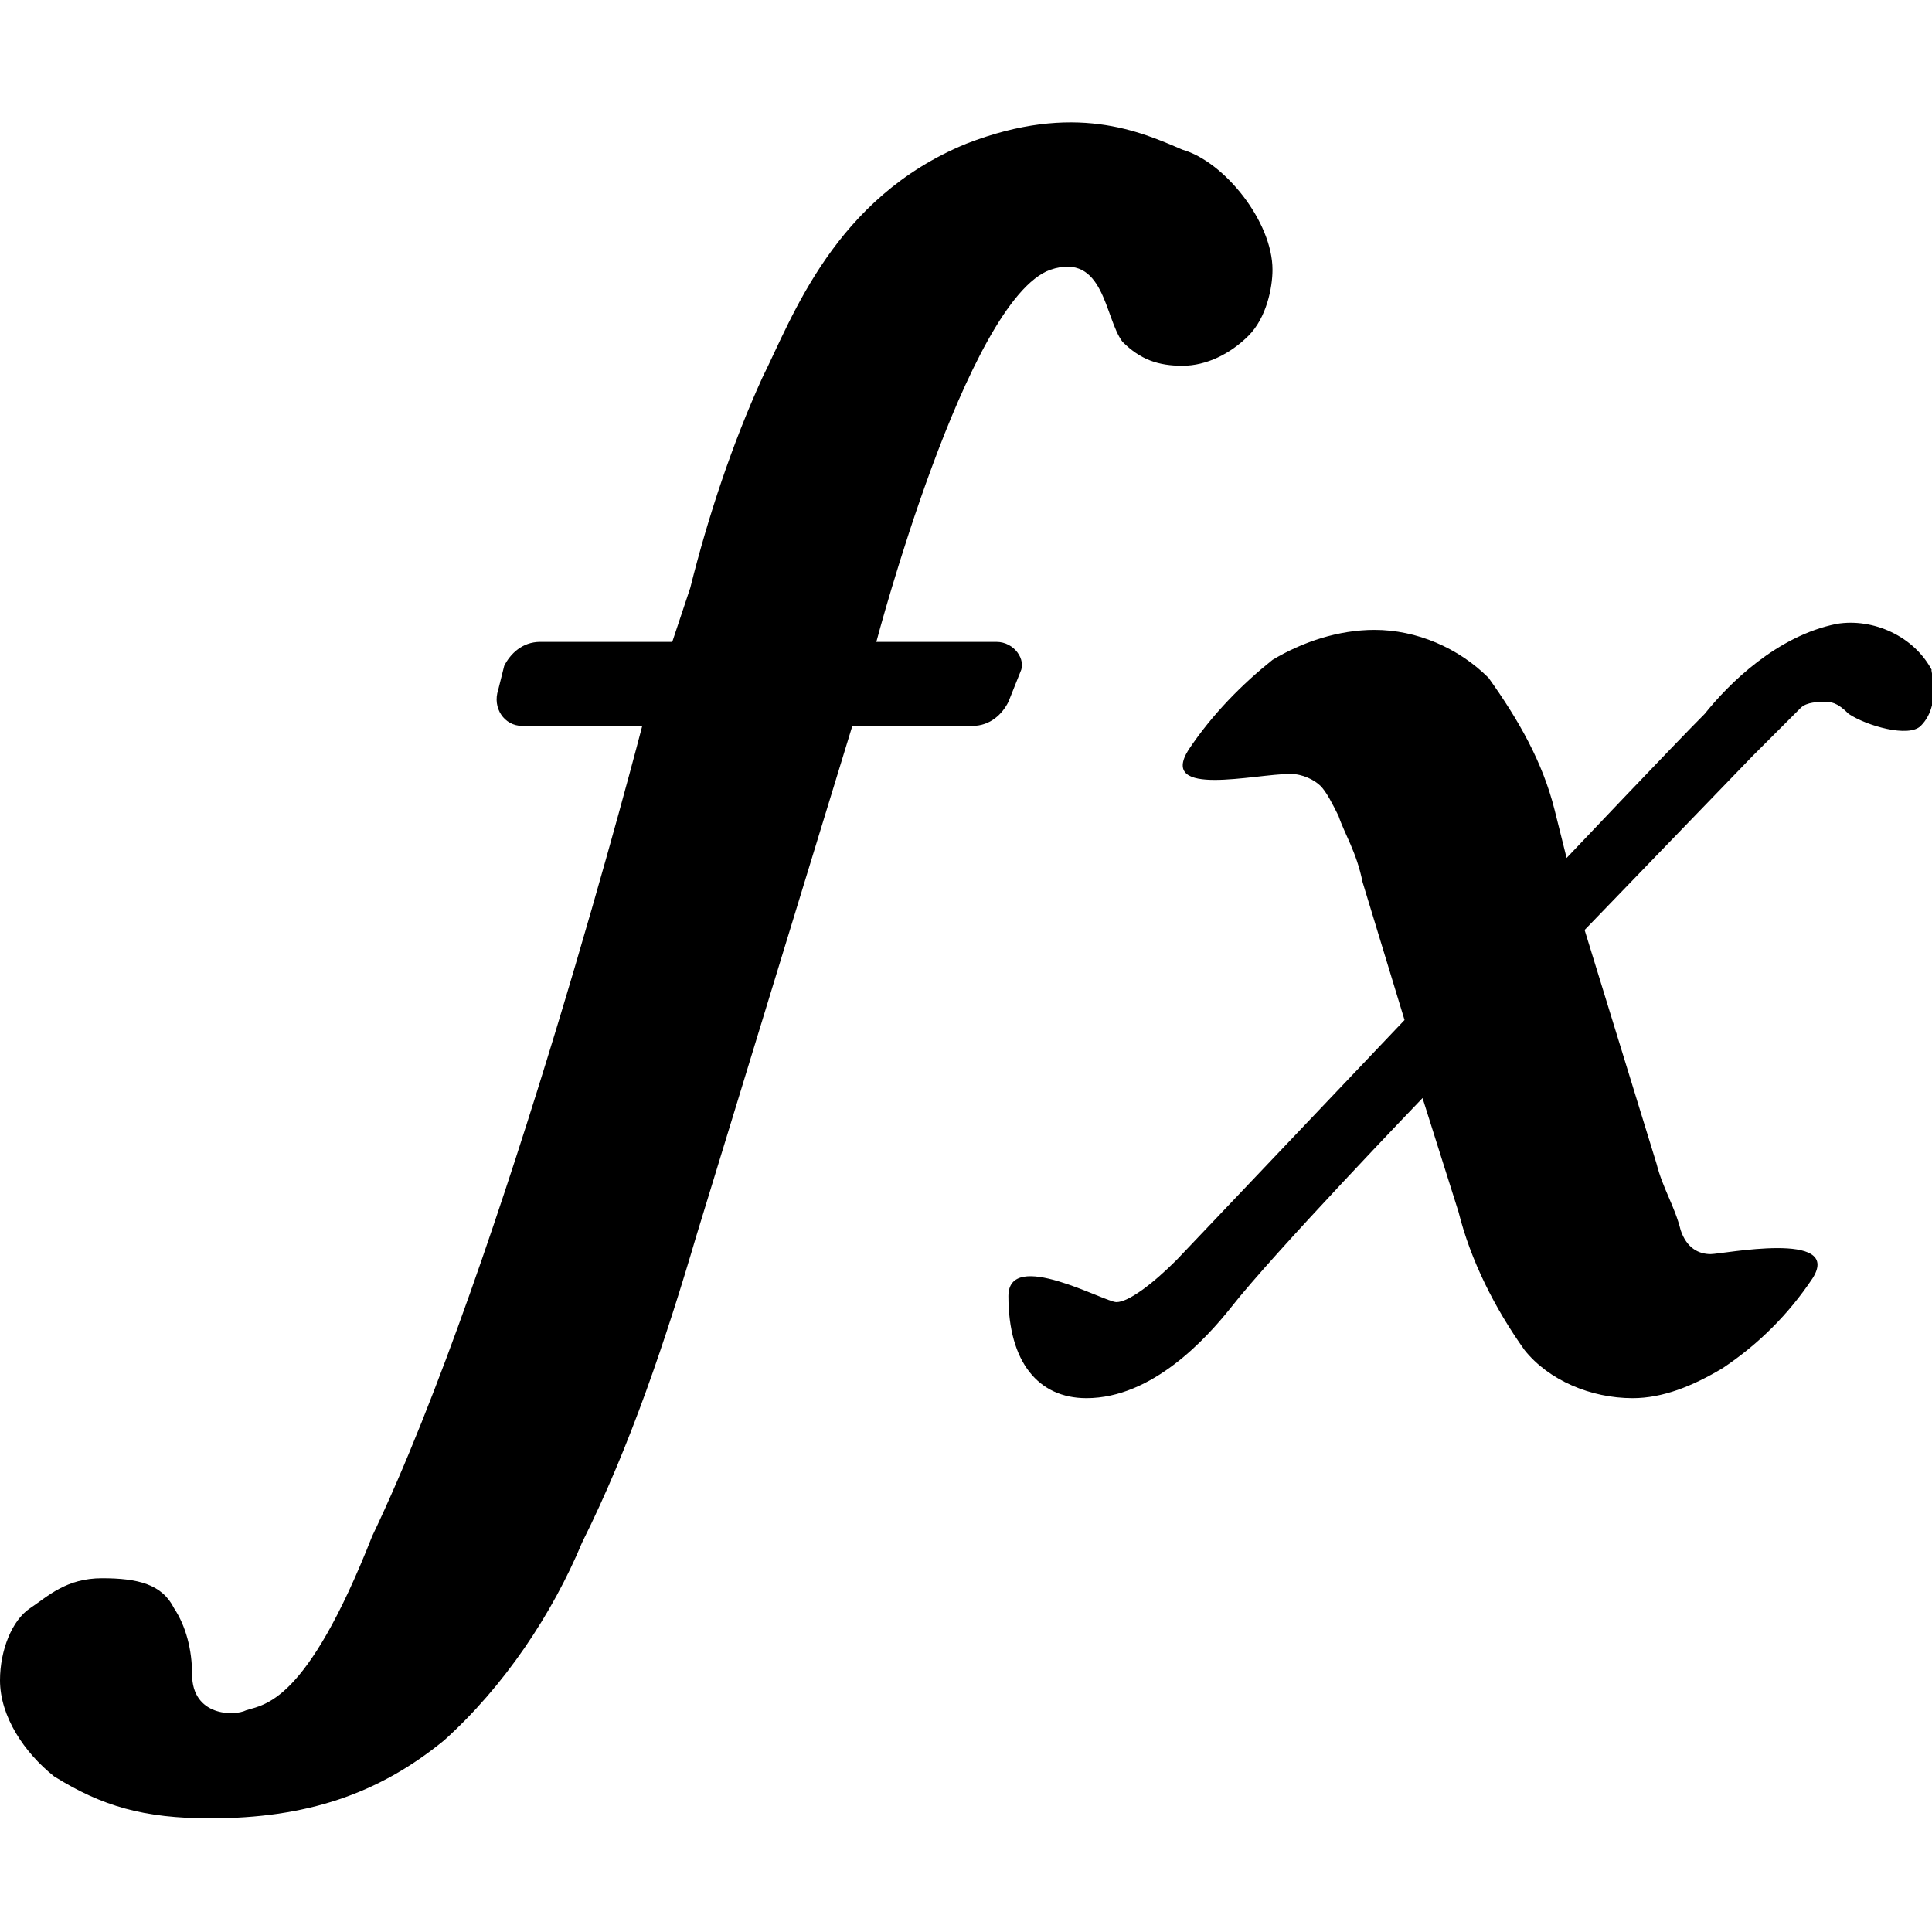 <?xml version="1.0" standalone="no"?><!DOCTYPE svg PUBLIC "-//W3C//DTD SVG 1.1//EN" "http://www.w3.org/Graphics/SVG/1.1/DTD/svg11.dtd"><svg t="1623694648231" class="icon" viewBox="0 0 1030 1024" version="1.1" xmlns="http://www.w3.org/2000/svg" p-id="16385" width="20" height="20" xmlns:xlink="http://www.w3.org/1999/xlink"><defs><style type="text/css"></style></defs><path d="M678.4 140.8c0 9.6-3.2 25.6-12.8 35.2-9.6 9.6-22.4 16-35.2 16-12.8 0-22.4-3.2-32-12.8-9.6-12.8-9.6-48-38.4-38.4-44.8 16-92.8 198.4-92.8 198.4h64c9.6 0 16 9.6 12.8 16l-6.4 16c-3.2 6.4-9.6 12.8-19.2 12.8h-64l-83.2 272c-16 54.4-35.2 112-60.8 163.2-16 38.4-41.6 76.8-73.6 105.6-35.2 28.8-73.6 41.6-124.8 41.6-35.2 0-57.6-6.4-83.2-22.4-16-12.8-28.8-32-28.8-51.2 0-16 6.4-32 16-38.4s19.2-16 38.4-16 32 3.2 38.4 16c6.4 9.6 9.6 22.4 9.6 35.2 0 22.4 22.4 22.4 28.8 19.2 9.6-3.2 32-3.2 67.2-92.8C268.8 668.8 342.4 384 342.4 384h-64c-9.6 0-16-9.6-12.8-19.2l3.2-12.8c3.2-6.4 9.6-12.8 19.2-12.8H358.4l9.6-28.8c9.6-38.4 22.4-76.8 38.4-112 16-32 38.4-96 108.8-124.8 57.6-22.4 92.8-6.4 115.2 3.2 22.4 6.4 48 38.4 48 64zM1024 384c-6.4 6.4-28.8 0-38.4-6.4-6.4-6.4-9.6-6.4-12.8-6.4-3.2 0-9.6 0-12.8 3.2l-25.6 25.6-89.6 92.8 38.4 124.8c3.2 12.8 9.6 22.4 12.8 35.2 3.2 9.6 9.6 12.8 16 12.8s70.4-12.8 54.4 12.8c-12.8 19.2-28.8 35.2-48 48-16 9.6-32 16-48 16-22.4 0-44.8-9.6-57.6-25.6-16-22.4-28.8-48-35.2-73.6l-19.2-60.8s-80 83.2-102.4 112c-12.8 16-41.6 48-76.8 48-25.6 0-41.6-19.2-41.6-54.4 0-25.6 51.2 3.2 57.6 3.2 6.4 0 19.2-9.6 32-22.4l121.6-128-22.4-73.6c-3.2-16-9.6-25.6-12.8-35.2-3.2-6.4-6.4-12.8-9.6-16-3.2-3.2-9.6-6.4-16-6.4-19.2 0-70.4 12.8-54.4-12.8 12.8-19.2 28.8-35.2 44.8-48 16-9.6 35.2-16 54.4-16 22.4 0 44.8 9.6 60.8 25.6 16 22.4 28.8 44.8 35.2 70.4l6.4 25.6s57.6-60.8 73.6-76.8c12.8-16 38.4-41.6 70.4-48 19.2-3.2 41.6 6.4 51.2 25.6-3.2-6.4 6.4 16-6.4 28.8z" p-id="16386" fill="#000000"></path></svg>
